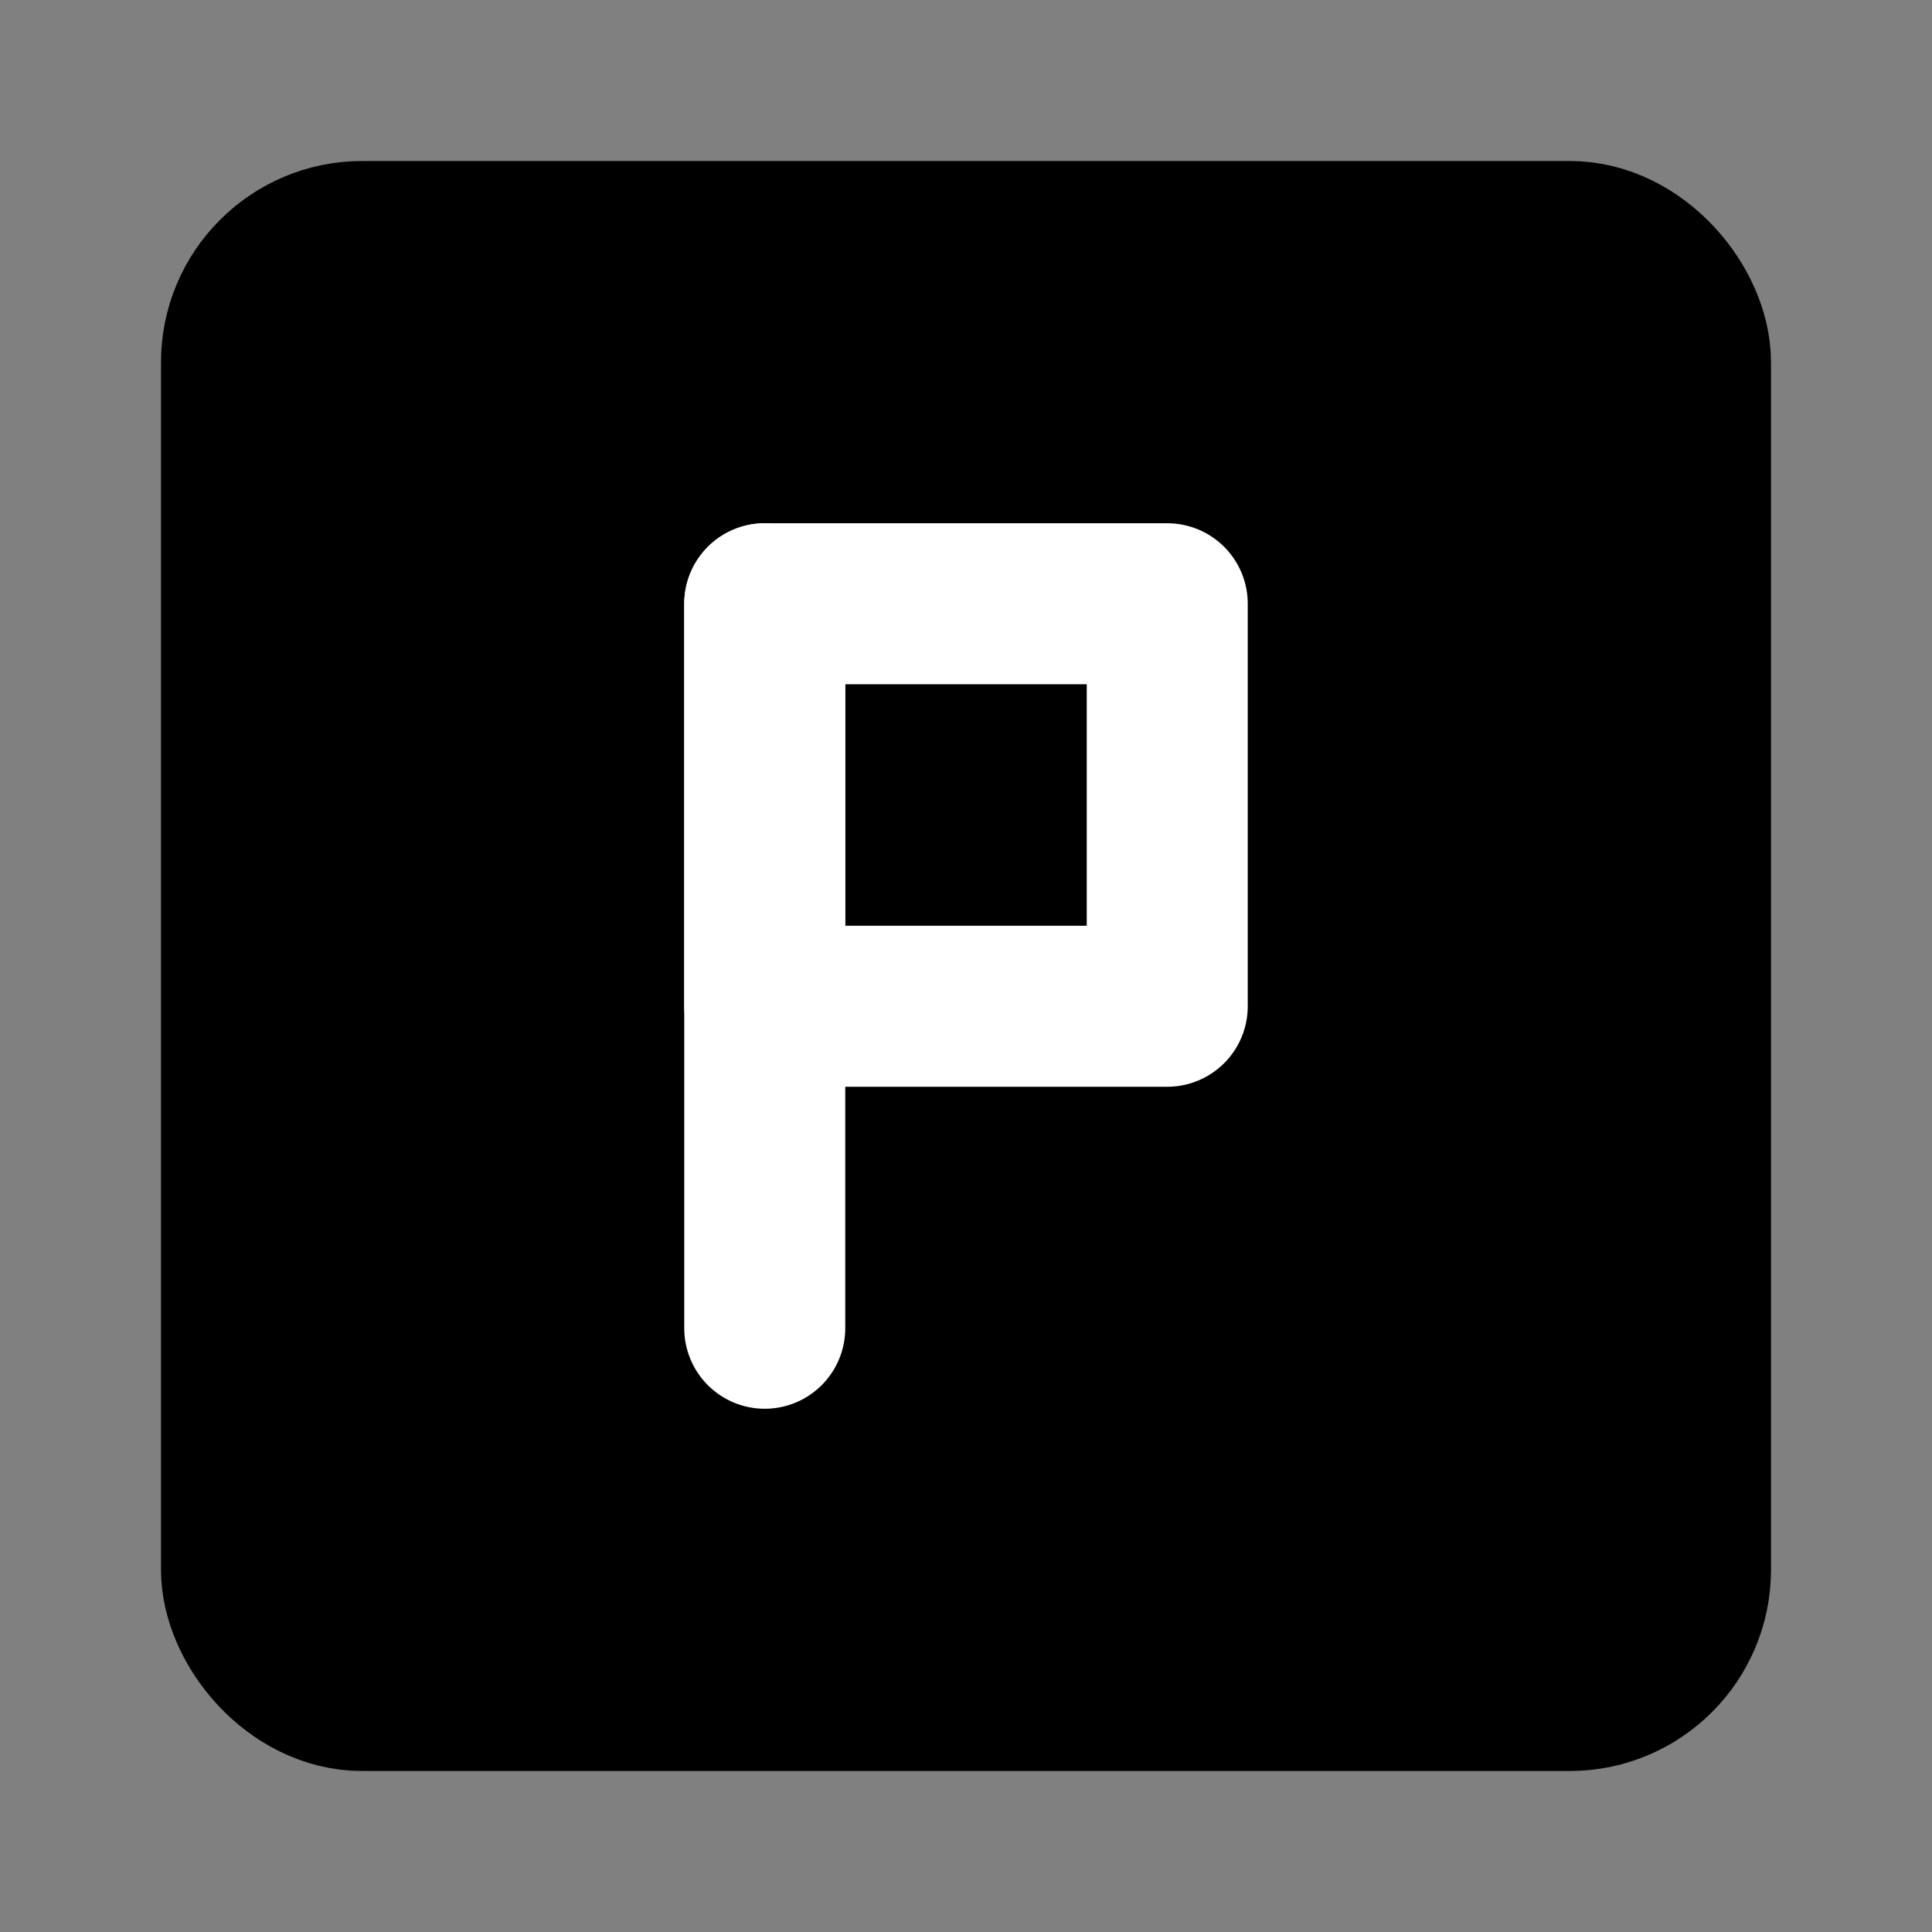 <?xml version="1.0" encoding="UTF-8"?><svg width="24" height="24" viewBox="0 0 48 48" fill="none" xmlns="http://www.w3.org/2000/svg"><rect x="0" y="0" width="48" height="48" fill="#808080" stroke="none"/><rect x="6" y="6" width="36" height="36" rx="3" fill="currentColor" stroke="currentColor" stroke-width="4"/><rect x="19" y="15" width="10" height="10" stroke="#FFF" stroke-width="4" stroke-linecap="round" stroke-linejoin="round"/><path d="M19 33L19 15" stroke="#FFF" stroke-width="4" stroke-linecap="round"/></svg>